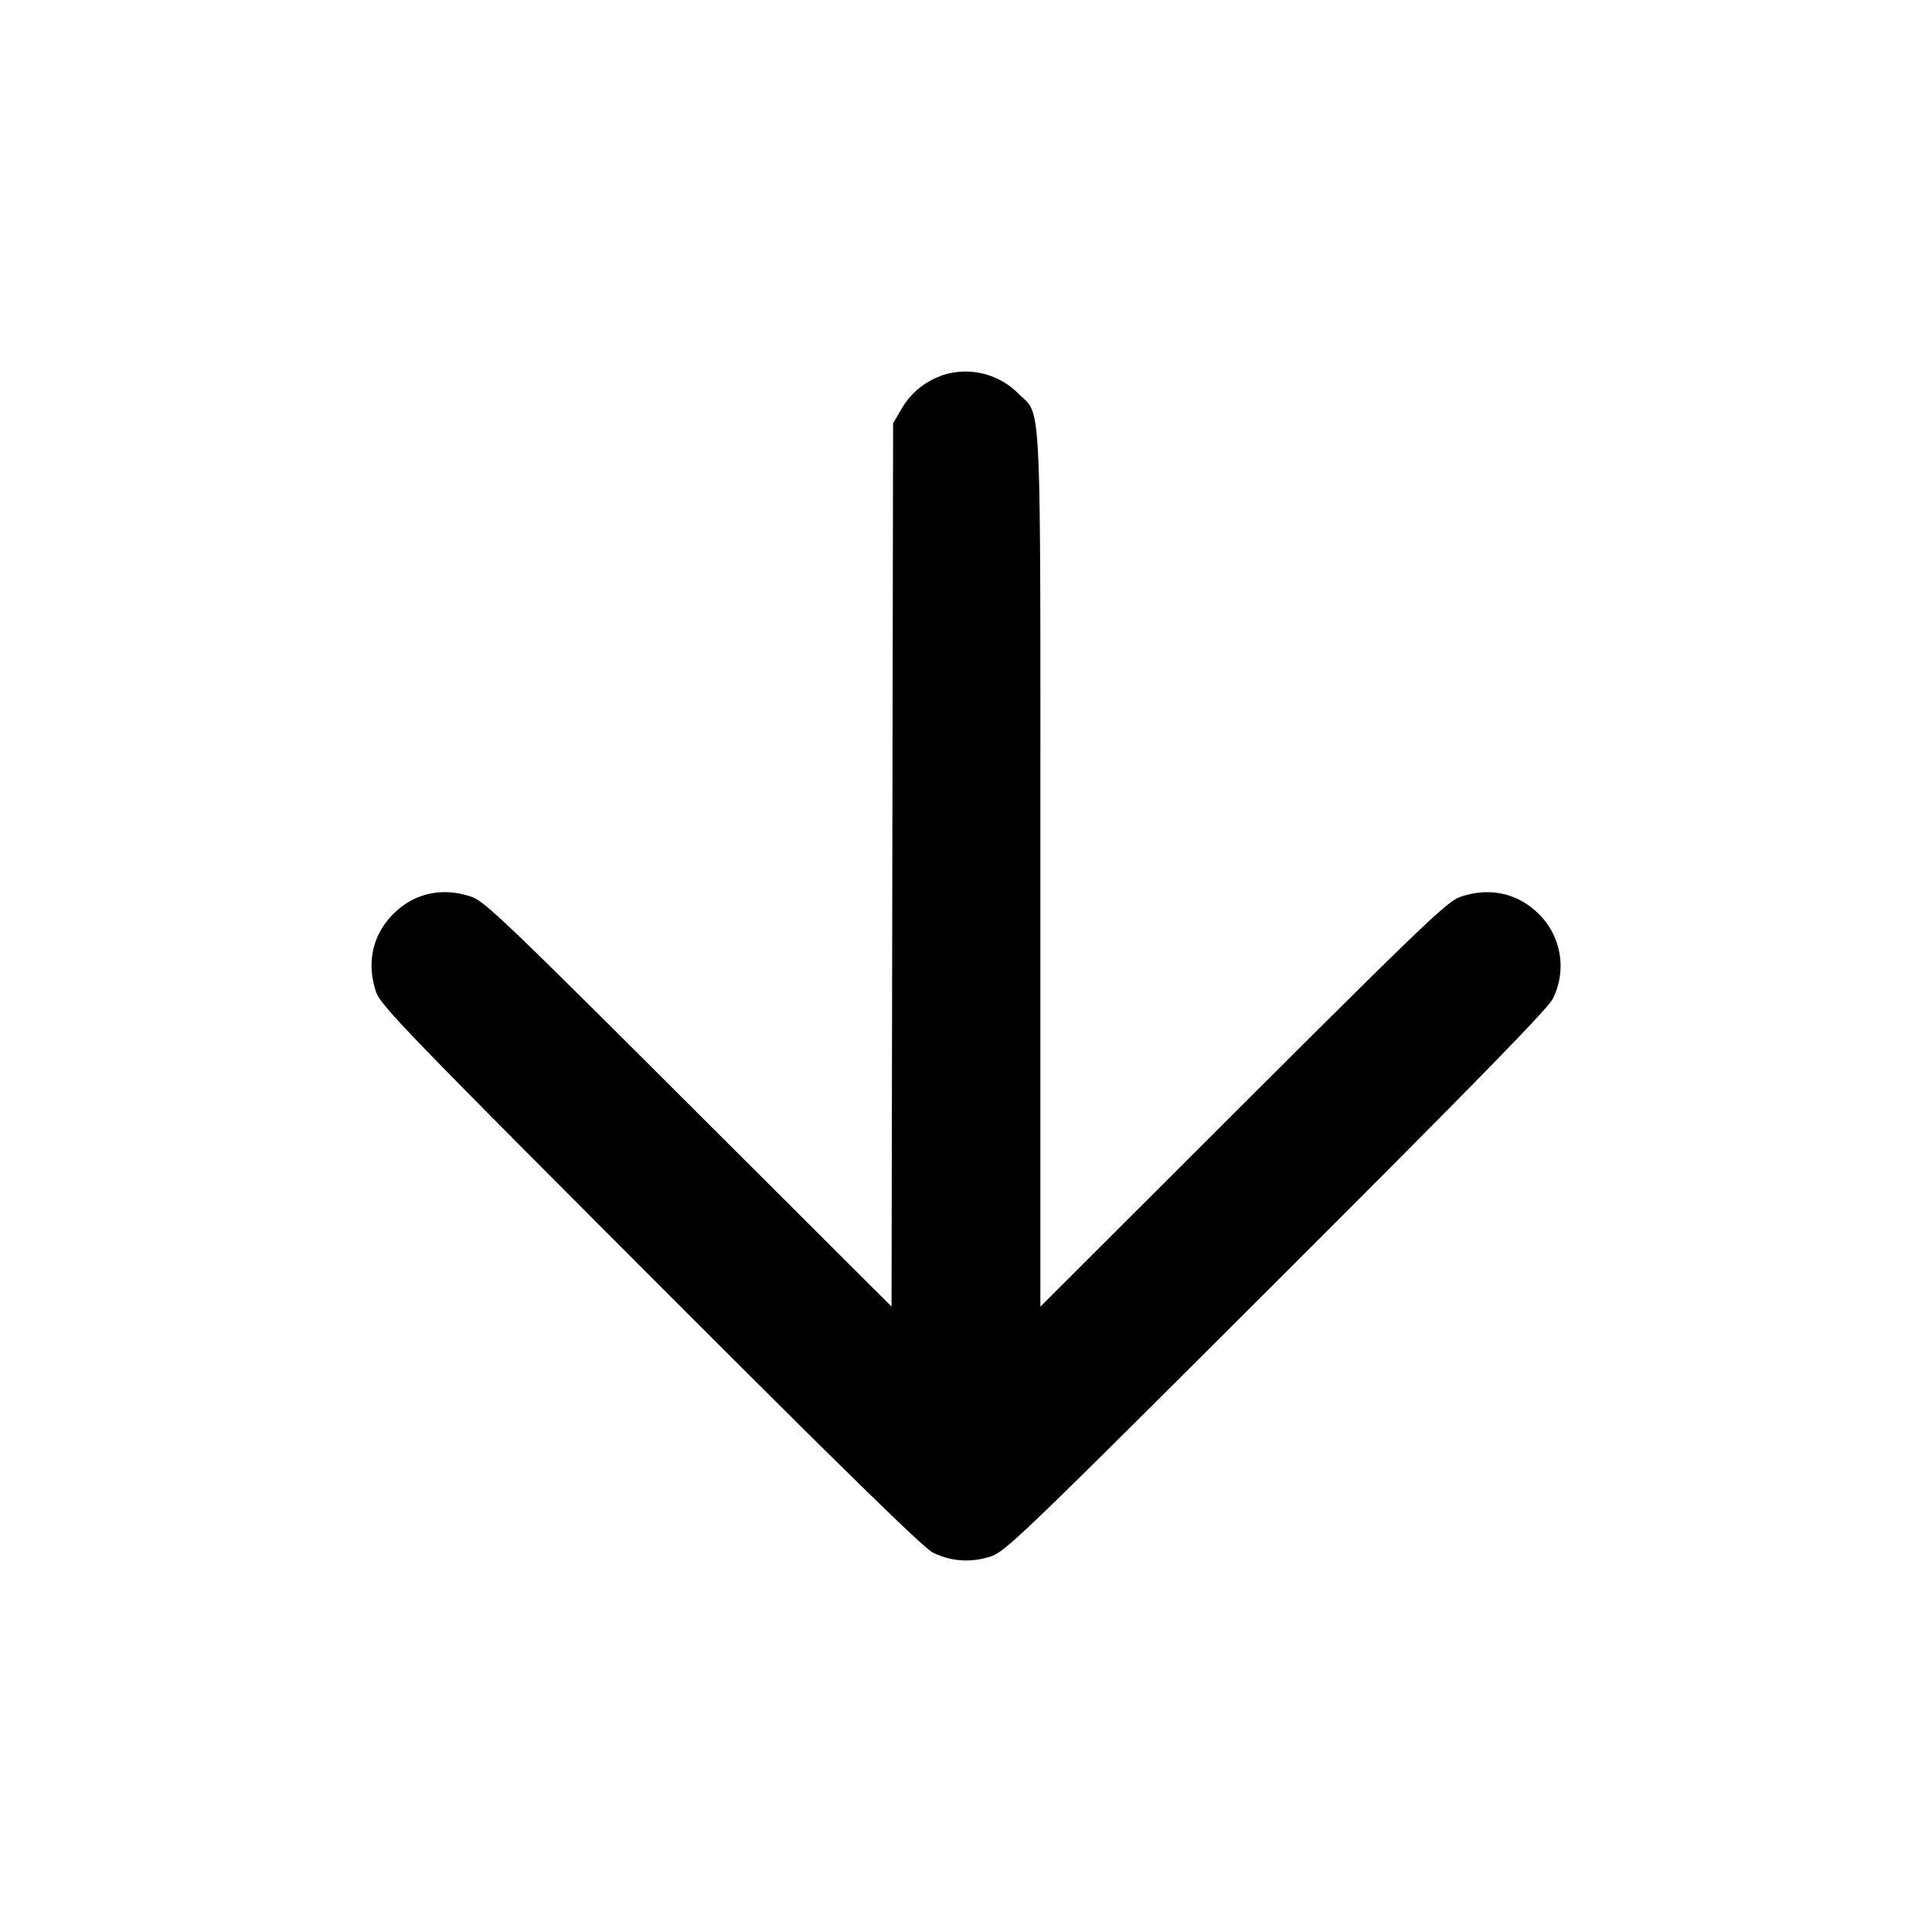 <svg xmlns="http://www.w3.org/2000/svg" width="26" height="26" fill="currentColor" class="sym sym-arrow-down-solid" viewBox="0 0 26 26">
  <path d="M12.663 5.059a1 1 0 0 0-.53.443l-.003.005-.111.189-.021 11.887-2.732-2.726c-2.484-2.48-2.75-2.733-2.929-2.791-.39-.13-.767-.045-1.044.234-.278.278-.363.654-.234 1.044.059.18.374.508 3.693 3.832 2.627 2.63 3.677 3.657 3.804 3.719.244.12.51.137.77.053.204-.066.393-.247 3.849-3.698 2.63-2.626 3.657-3.677 3.719-3.804a.98.98 0 0 0-.185-1.145c-.28-.28-.655-.364-1.046-.235-.18.059-.445.312-2.93 2.79l-2.732 2.728v-5.868c0-6.59.023-6.1-.3-6.423a1 1 0 0 0-1.044-.234l.007-.002z"/>
</svg>